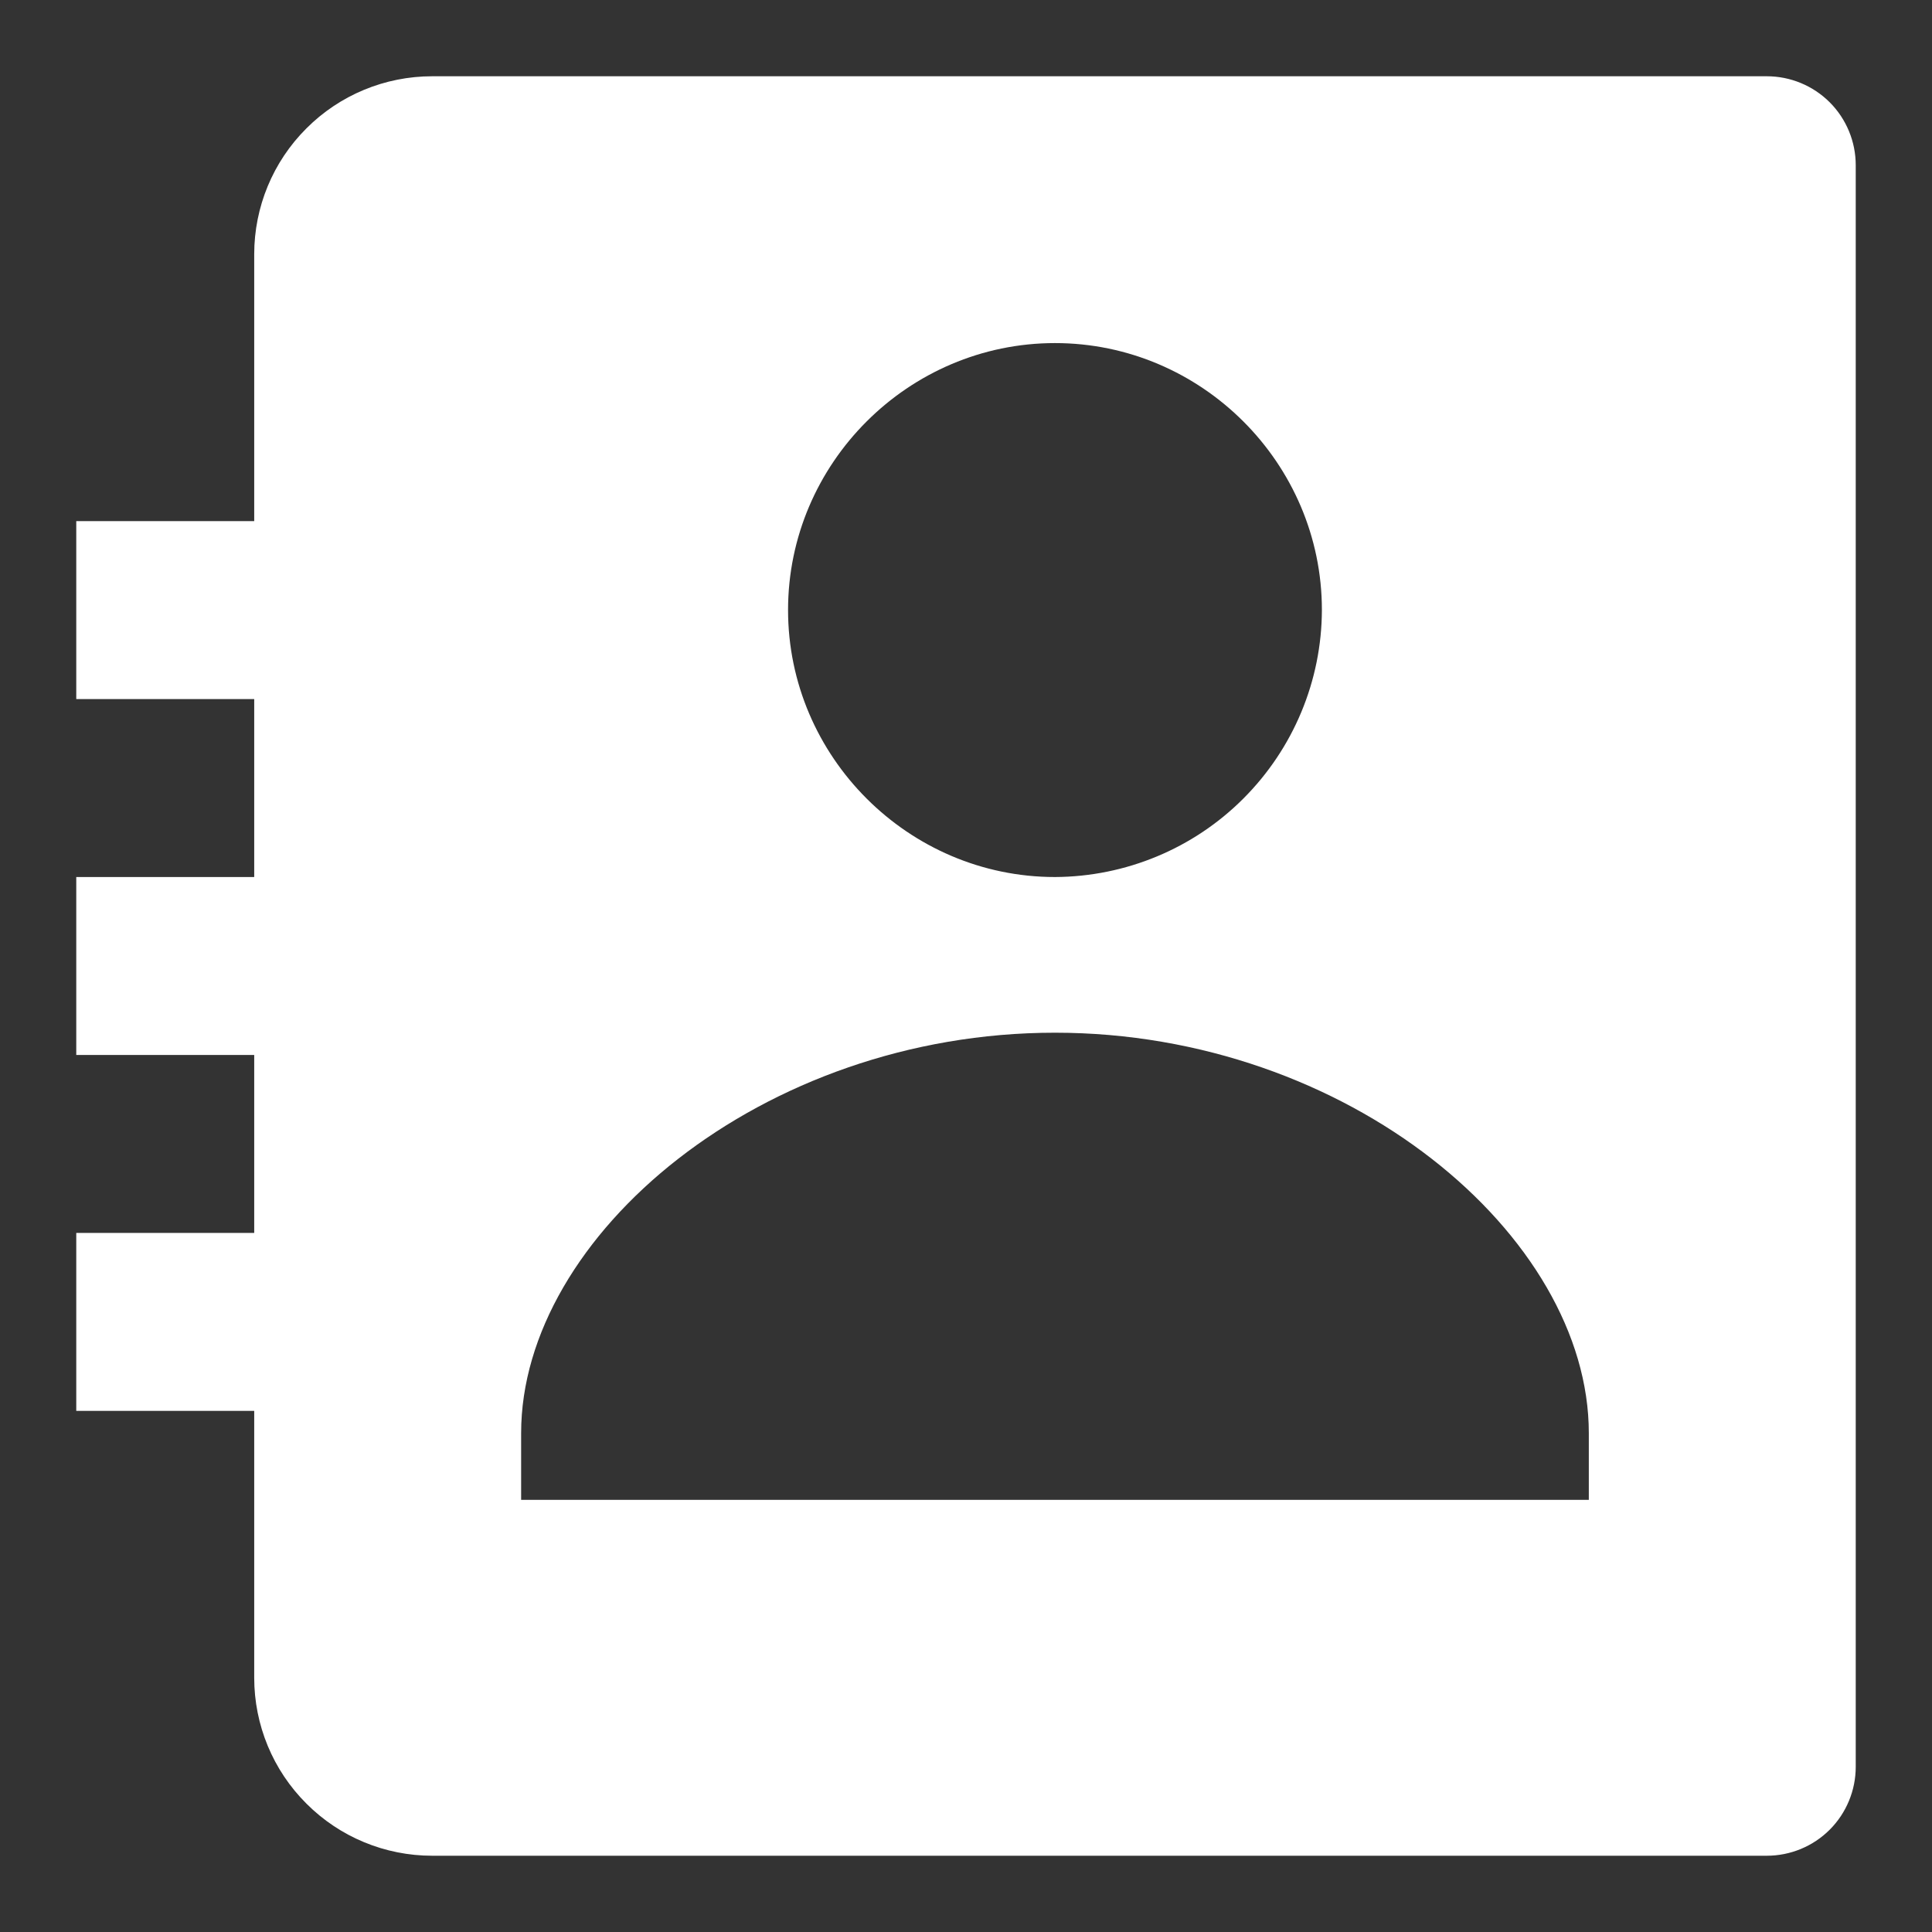 <svg width="19" height="19" viewBox="0 0 19 19" fill="none" xmlns="http://www.w3.org/2000/svg">
<rect x="0" y="0" width="19" height="19" fill="#333333" stroke="none"/>
<path d="M17.375 0.75H4.25C3.786 0.75 3.341 0.934 3.013 1.263C2.684 1.591 2.5 2.036 2.5 2.5V5.125H0.75V6.875H2.5V8.625H0.75V10.375H2.5V12.125H0.75V13.875H2.5V16.5C2.5 16.964 2.684 17.409 3.013 17.737C3.341 18.066 3.786 18.25 4.25 18.25H17.375C17.607 18.25 17.83 18.158 17.994 17.994C18.158 17.83 18.25 17.607 18.25 17.375V1.625C18.25 1.393 18.158 1.17 17.994 1.006C17.83 0.842 17.607 0.75 17.375 0.75ZM10.375 3.374C11.817 3.374 13 4.556 13 5.999C12.998 6.695 12.72 7.361 12.228 7.853C11.737 8.345 11.07 8.622 10.375 8.625C8.934 8.625 7.75 7.441 7.75 5.999C7.75 4.556 8.934 3.374 10.375 3.374ZM15.625 14.75H5.125V14.094C5.125 12.152 7.492 10.156 10.375 10.156C13.258 10.156 15.625 12.152 15.625 14.094V14.75Z" fill="white"/>
</svg>
